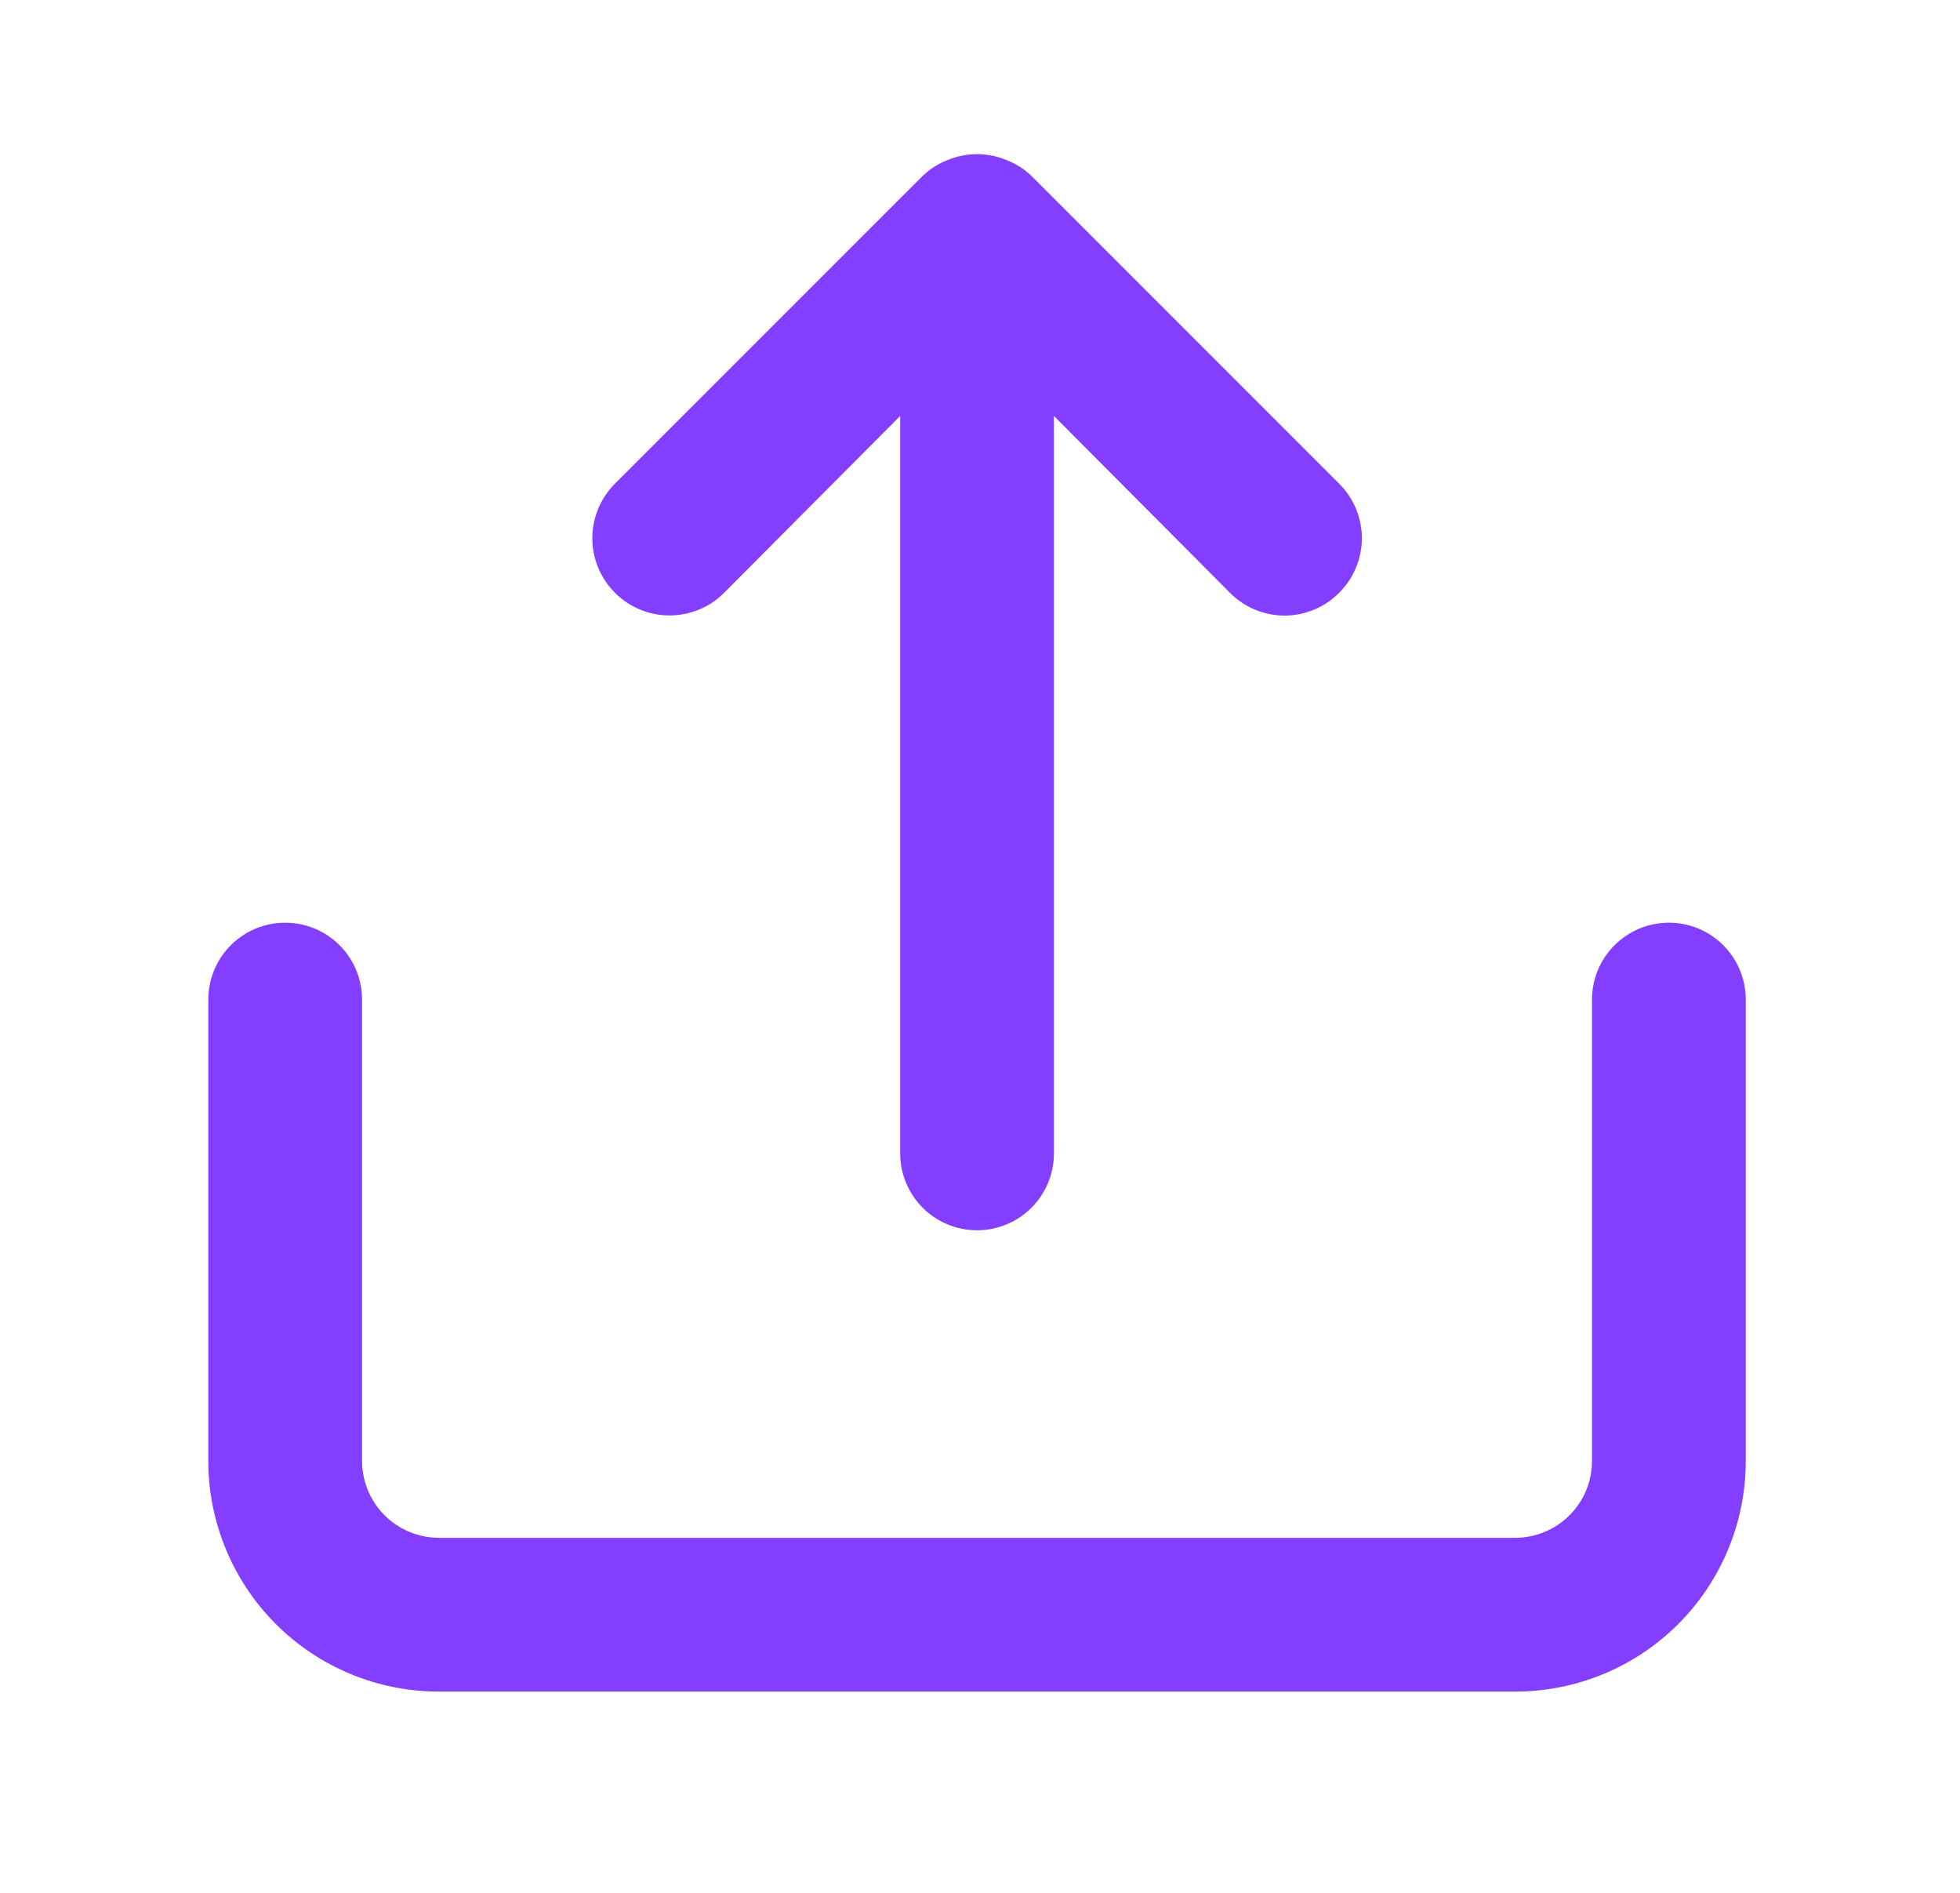 <svg width="29" height="28" viewBox="0 0 29 28" fill="none" xmlns="http://www.w3.org/2000/svg">
<g id="Upload / 24 / Outline">
<path id="Vector" d="M10.714 8.769L13.319 6.153V17.061C13.319 17.363 13.439 17.652 13.652 17.866C13.865 18.079 14.155 18.199 14.456 18.199C14.758 18.199 15.047 18.079 15.261 17.866C15.474 17.652 15.594 17.363 15.594 17.061V6.153L18.198 8.769C18.304 8.876 18.43 8.961 18.568 9.018C18.707 9.076 18.856 9.106 19.006 9.106C19.156 9.106 19.305 9.076 19.443 9.018C19.582 8.961 19.708 8.876 19.813 8.769C19.92 8.664 20.005 8.538 20.062 8.399C20.12 8.261 20.15 8.112 20.15 7.962C20.15 7.812 20.12 7.663 20.062 7.524C20.005 7.386 19.92 7.26 19.813 7.154L15.264 2.605C15.156 2.501 15.028 2.42 14.888 2.366C14.611 2.252 14.301 2.252 14.024 2.366C13.884 2.42 13.757 2.501 13.649 2.605L9.099 7.154C8.993 7.26 8.909 7.386 8.851 7.525C8.794 7.663 8.764 7.812 8.764 7.962C8.764 8.112 8.794 8.26 8.851 8.399C8.909 8.538 8.993 8.663 9.099 8.769C9.205 8.876 9.331 8.96 9.469 9.017C9.608 9.074 9.757 9.104 9.907 9.104C10.056 9.104 10.205 9.074 10.344 9.017C10.482 8.96 10.608 8.876 10.714 8.769ZM24.693 13.649C24.391 13.649 24.102 13.769 23.889 13.982C23.675 14.195 23.555 14.485 23.555 14.786V21.611C23.555 21.913 23.436 22.202 23.222 22.415C23.009 22.628 22.72 22.748 22.418 22.748H6.494C6.193 22.748 5.903 22.628 5.69 22.415C5.477 22.202 5.357 21.913 5.357 21.611V14.786C5.357 14.485 5.237 14.195 5.024 13.982C4.81 13.769 4.521 13.649 4.219 13.649C3.918 13.649 3.628 13.769 3.415 13.982C3.202 14.195 3.082 14.485 3.082 14.786V21.611C3.082 22.516 3.442 23.384 4.081 24.024C4.721 24.664 5.589 25.023 6.494 25.023H22.418C23.323 25.023 24.191 24.664 24.831 24.024C25.471 23.384 25.83 22.516 25.83 21.611V14.786C25.83 14.485 25.71 14.195 25.497 13.982C25.284 13.769 24.995 13.649 24.693 13.649Z" fill="rgba(131, 62, 255, 1)"/>
</g>
</svg>
